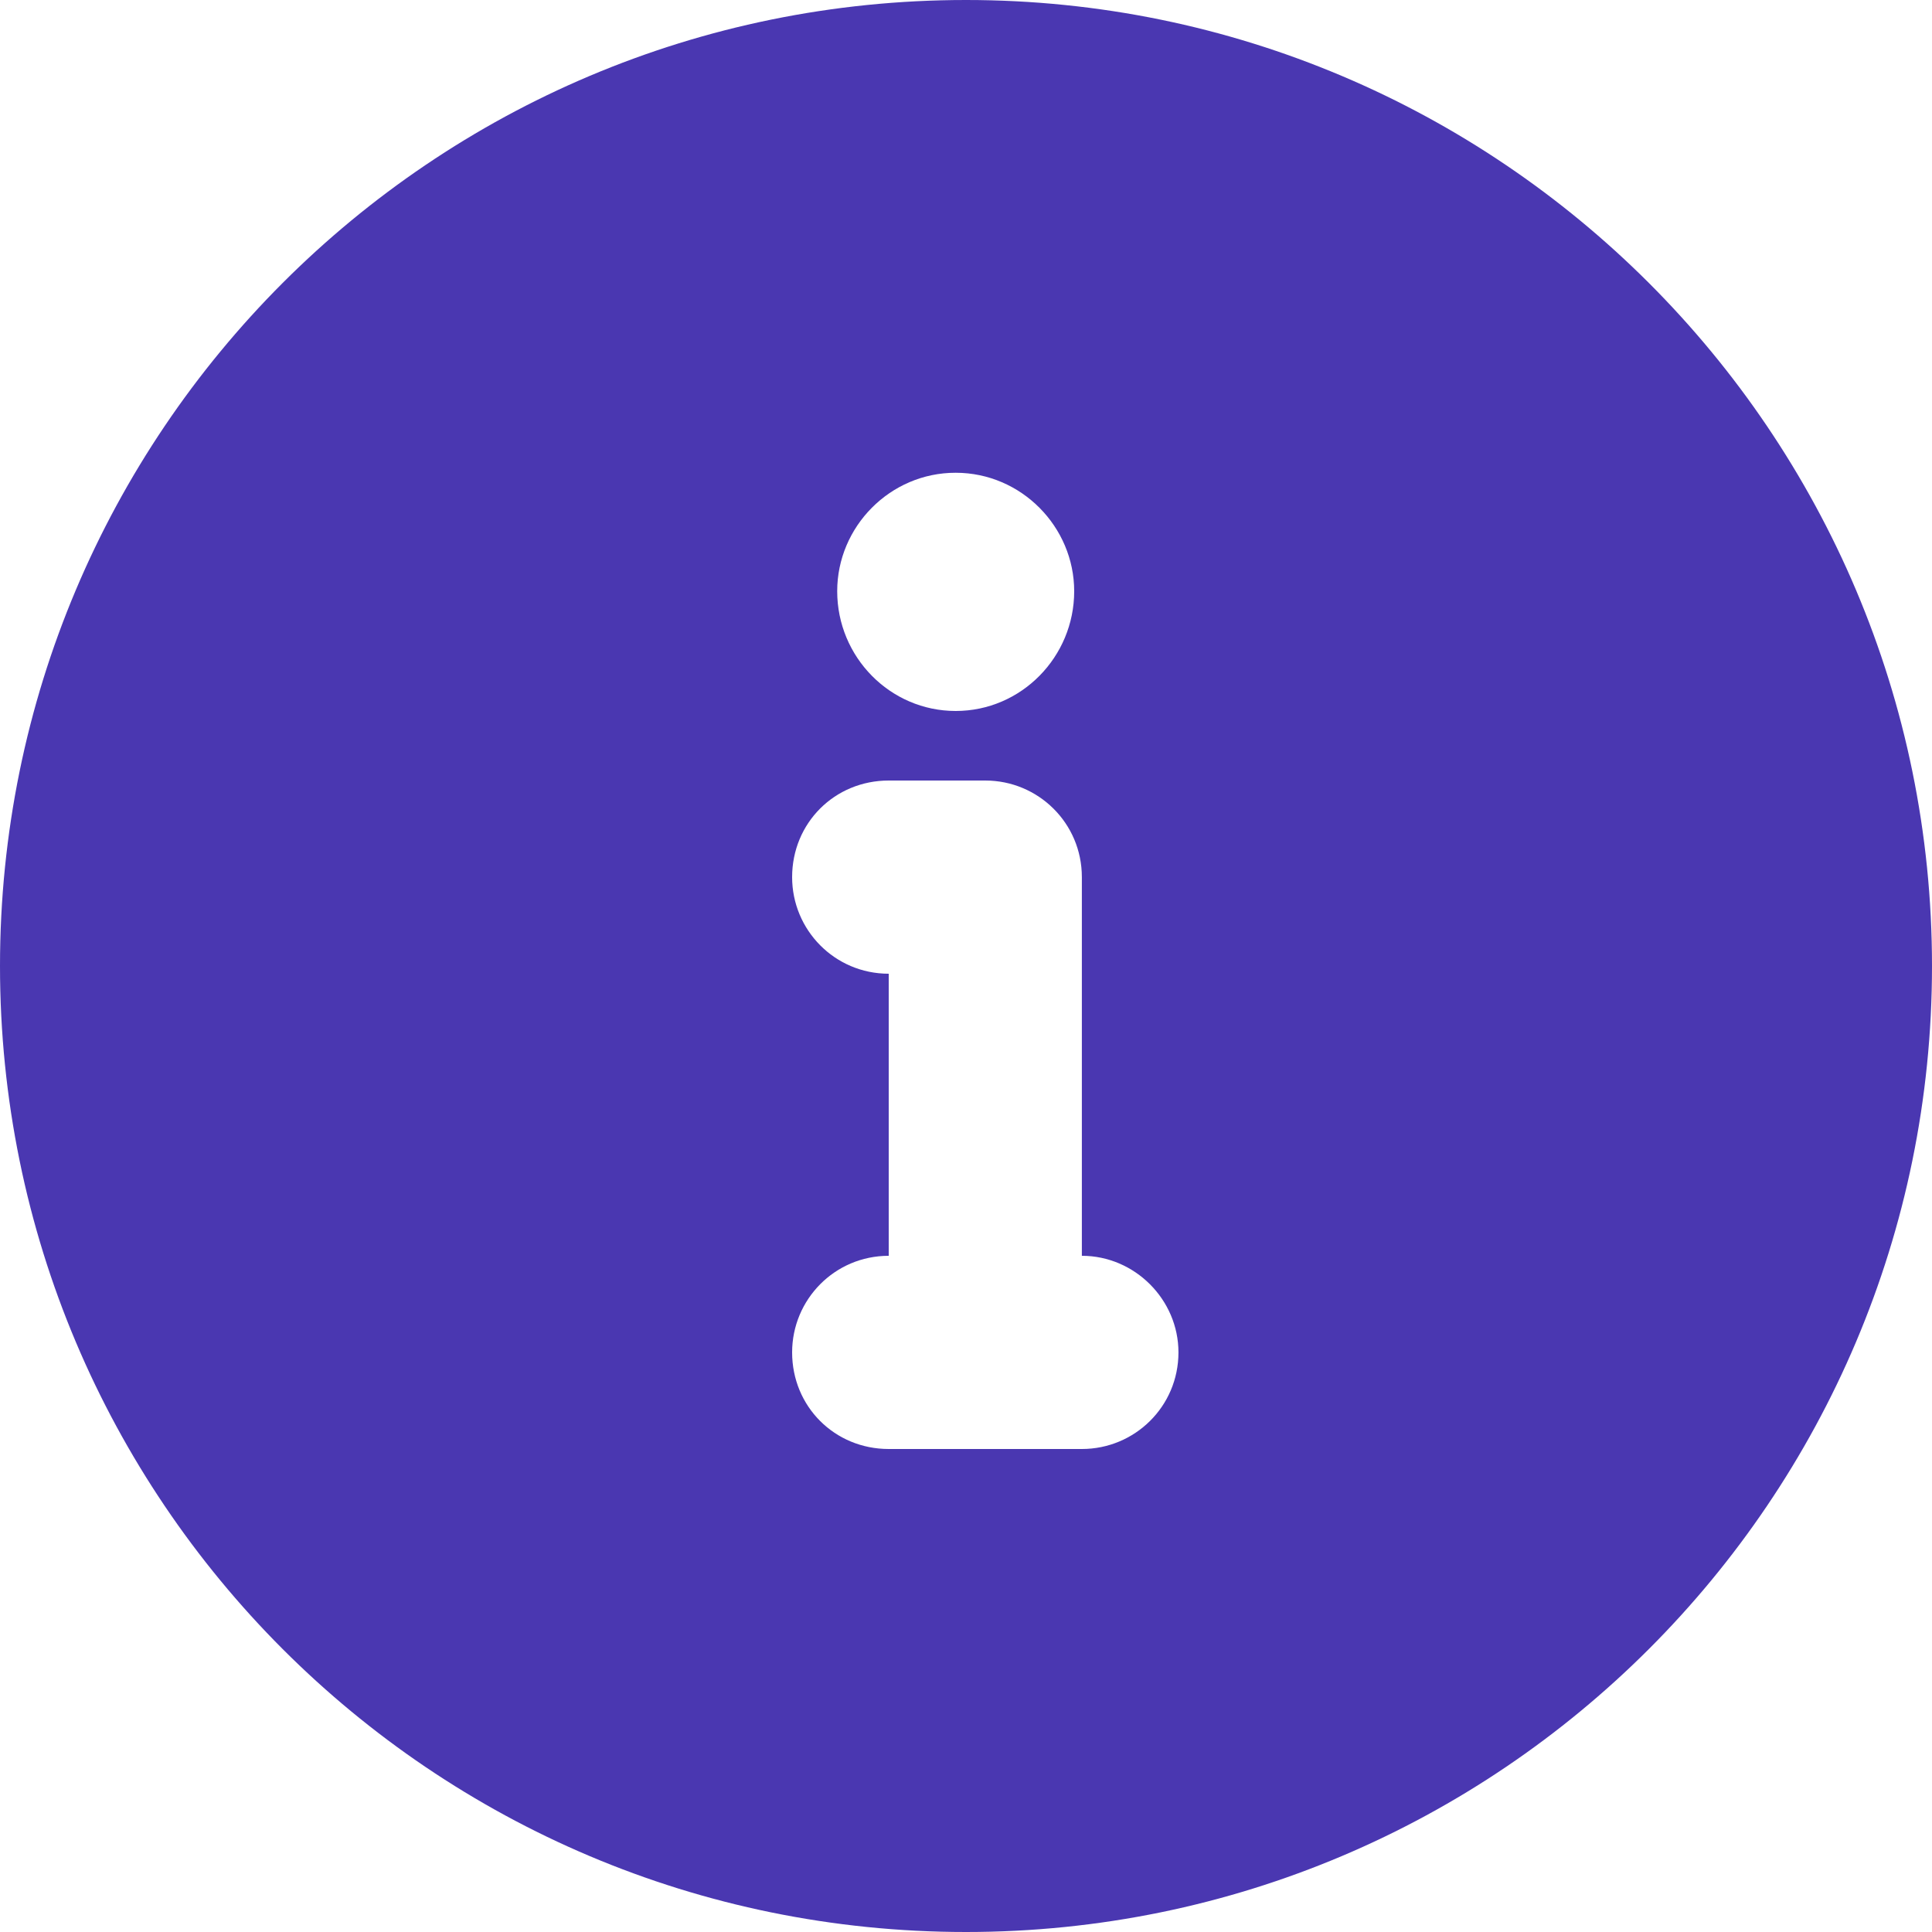 <svg width="30" height="30" viewBox="0 0 30 30" fill="none" xmlns="http://www.w3.org/2000/svg">
<path fill-rule="evenodd" clip-rule="evenodd" d="M14.84 11.04C15.859 11.04 16.68 10.2 16.68 9.181C16.68 8.181 15.859 7.341 14.84 7.341C13.82 7.34 13 8.18 13 9.18C13 10.2 13.82 11.04 14.84 11.04ZM16.799 13.62C16.799 12.78 16.12 12.12 15.3 12.12H13.8C12.96 12.12 12.3 12.78 12.3 13.62C12.3 14.44 12.96 15.12 13.8 15.12V19.5C12.96 19.5 12.3 20.18 12.3 21C12.3 21.84 12.96 22.5 13.8 22.5H16.799C17.62 22.5 18.299 21.84 18.299 21C18.299 20.18 17.62 19.5 16.799 19.5V13.62ZM15 0C23.28 0 30 6.72 30 15C30 23.28 23.28 30 15 30C6.701 30 0 23.28 0 15C0 6.72 6.701 0 15 0Z" fill="#4A37B1"/>
</svg>
